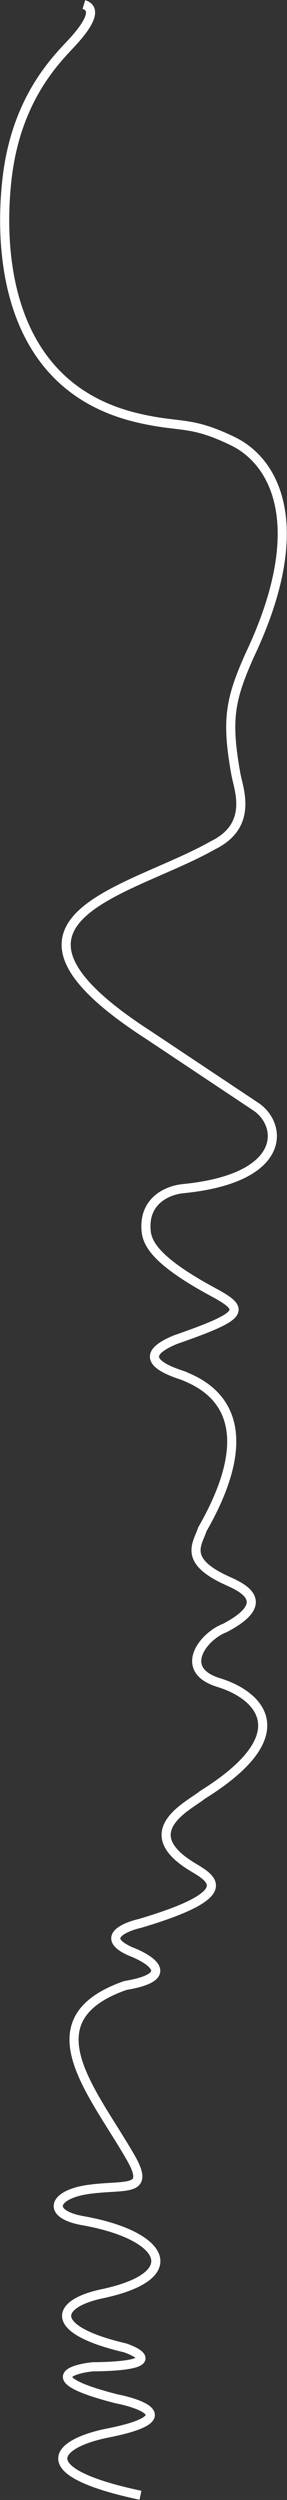 <svg width="946" height="8212" viewBox="0 0 946 8212" fill="none" xmlns="http://www.w3.org/2000/svg">
<rect x="0" y="0" width="946" height="8212" fill="#333333" stroke="none"/>
<path d="M276.5 15C322 29 291.35 82.361 234.5 143C182 199 54.872 326 24 580.5C4.632 740.16 -23 1256 446.5 1371C595 1407.37 622 1379.11 767 1449C912 1518.89 1021 1737.5 821.501 2155.5C759.001 2297 745.1 2363.4 777.5 2543C786.34 2592 836 2711 702.001 2776.5C430.001 2931 -108.001 3014.5 488 3399L847.5 3638C933.5 3701 941.501 3871.3 603.501 3904.5C550.5 3909.71 481 3943.66 481 4027C481 4069.5 487.5 4128.5 702.001 4244C811.5 4302.96 807.001 4321 577.001 4401C529.001 4421.5 439.501 4466.5 603.501 4518.5C655.667 4541.5 895.001 4626.5 667.001 5023.5C651.334 5071.33 603.501 5124 741.501 5189C780.501 5207.37 915.501 5256 741.501 5347.5C670.667 5373.67 583.501 5485 721.001 5527C858.501 5569 985.001 5699 667.001 5896C626.667 5930 439.201 6015.5 636.001 6133.5C698.501 6170.97 789 6221 461.5 6318C409 6330 329.2 6365.2 430 6410C496.5 6435.33 586.2 6493.2 413 6522C92 6634 304.5 6868.5 430 7086C498.376 7204.5 413 7174.5 290.5 7192C172.62 7208.84 153 7273.35 273 7294.5C542.5 7342 615.4 7475.7 337 7534.5C180 7567.66 157.4 7652.9 413 7712.5C469.834 7732.33 527.7 7772.5 304.5 7774.5C227.667 7783.17 135.9 7816.3 383.5 7879.5C473.834 7897.33 594.7 7944.8 355.5 7992C184.5 8025.74 94.6 8118.5 463 8196.5" stroke="white" stroke-width="30"/>
</svg>
